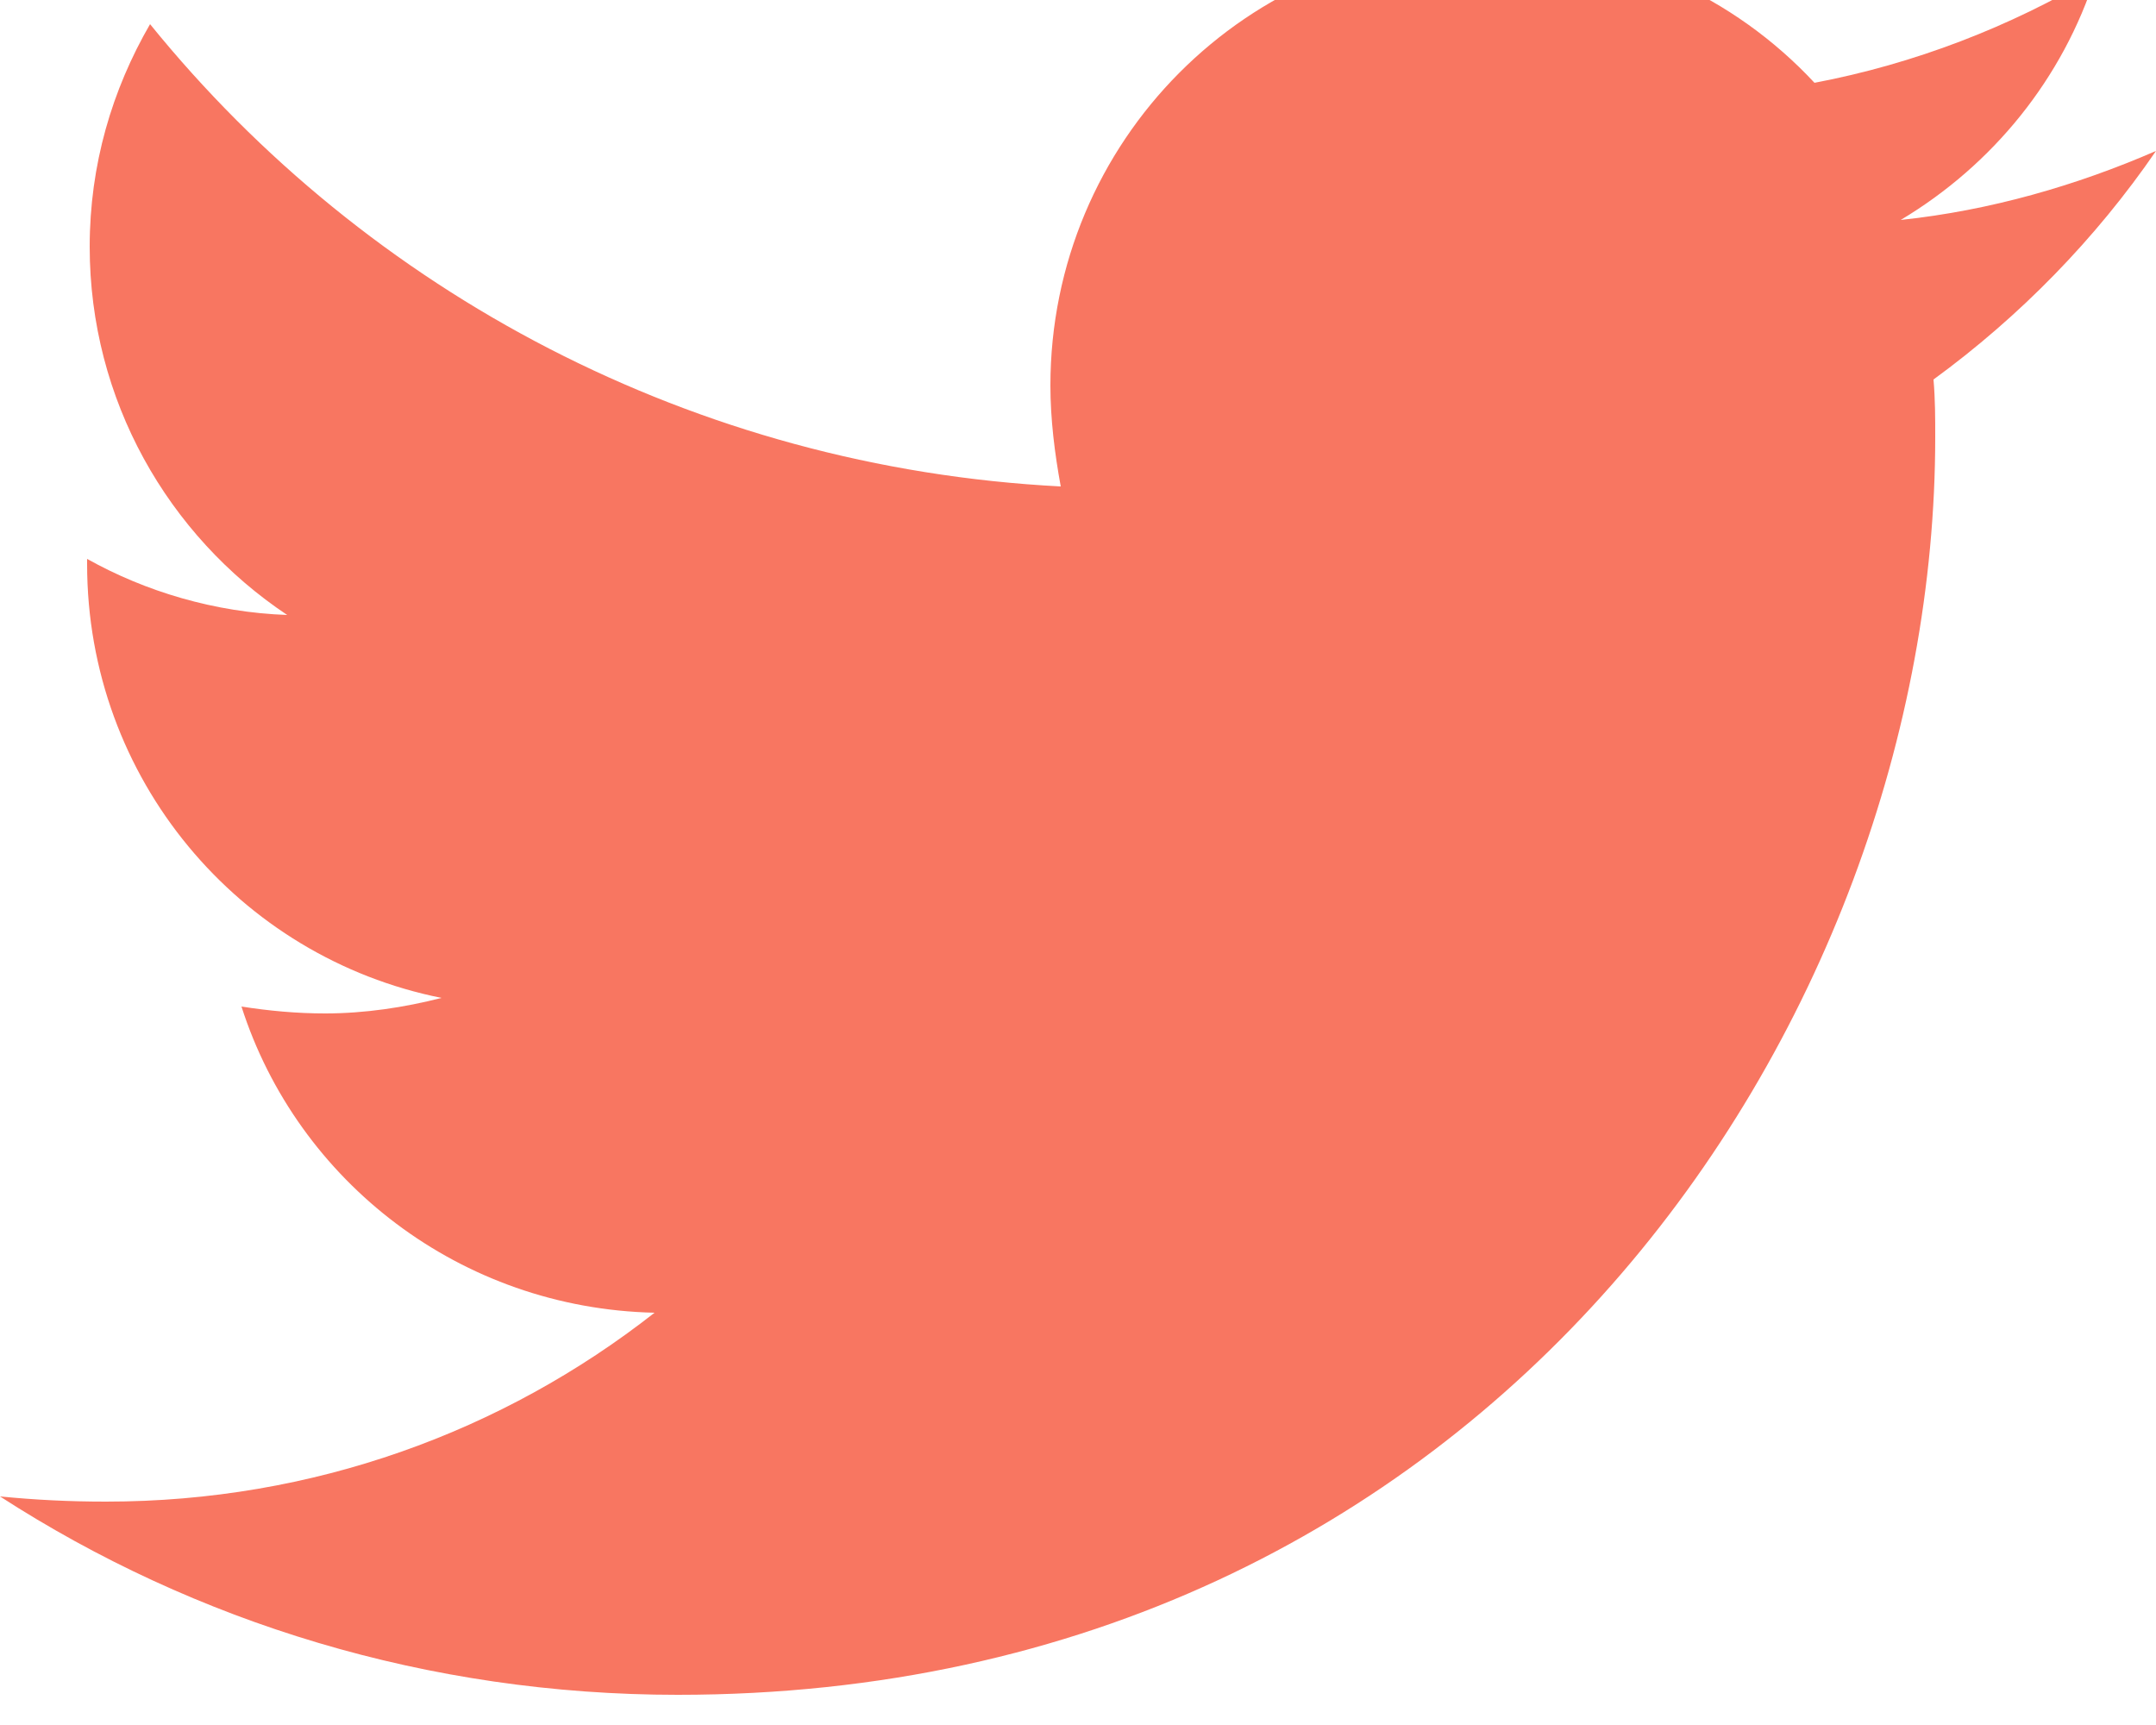 <svg width="25" height="20" viewBox="0 0 25 20" fill="none" xmlns="http://www.w3.org/2000/svg" xmlns:xlink="http://www.w3.org/1999/xlink">
	<desc>
			Created with Pixso.
	</desc>
	<defs/>
	<path id="Vector" d="M22.42 4.4C22.44 4.63 22.44 4.85 22.44 5.07C22.44 11.84 17.29 19.65 7.86 19.65C4.96 19.65 2.26 18.81 0 17.35C0.41 17.39 0.8 17.41 1.23 17.41C3.63 17.41 5.83 16.6 7.59 15.22C5.34 15.17 3.45 13.7 2.8 11.67C3.12 11.72 3.44 11.75 3.77 11.75C4.23 11.75 4.69 11.68 5.12 11.57C2.77 11.1 1.01 9.03 1.01 6.54L1.01 6.48C1.69 6.86 2.49 7.1 3.33 7.13C1.95 6.21 1.04 4.64 1.04 2.86C1.04 1.91 1.3 1.04 1.74 0.28C4.26 3.39 8.05 5.42 12.3 5.64C12.23 5.26 12.18 4.86 12.18 4.47C12.18 1.64 14.46 -0.66 17.3 -0.66C18.78 -0.66 20.11 -0.04 21.04 0.96C22.2 0.74 23.31 0.31 24.3 -0.28C23.92 0.91 23.11 1.91 22.04 2.55C23.08 2.44 24.08 2.15 25 1.75C24.3 2.77 23.42 3.67 22.42 4.4Z" fill="#F87661" fill-opacity="1" fill-rule="nonzero"/>
</svg>
